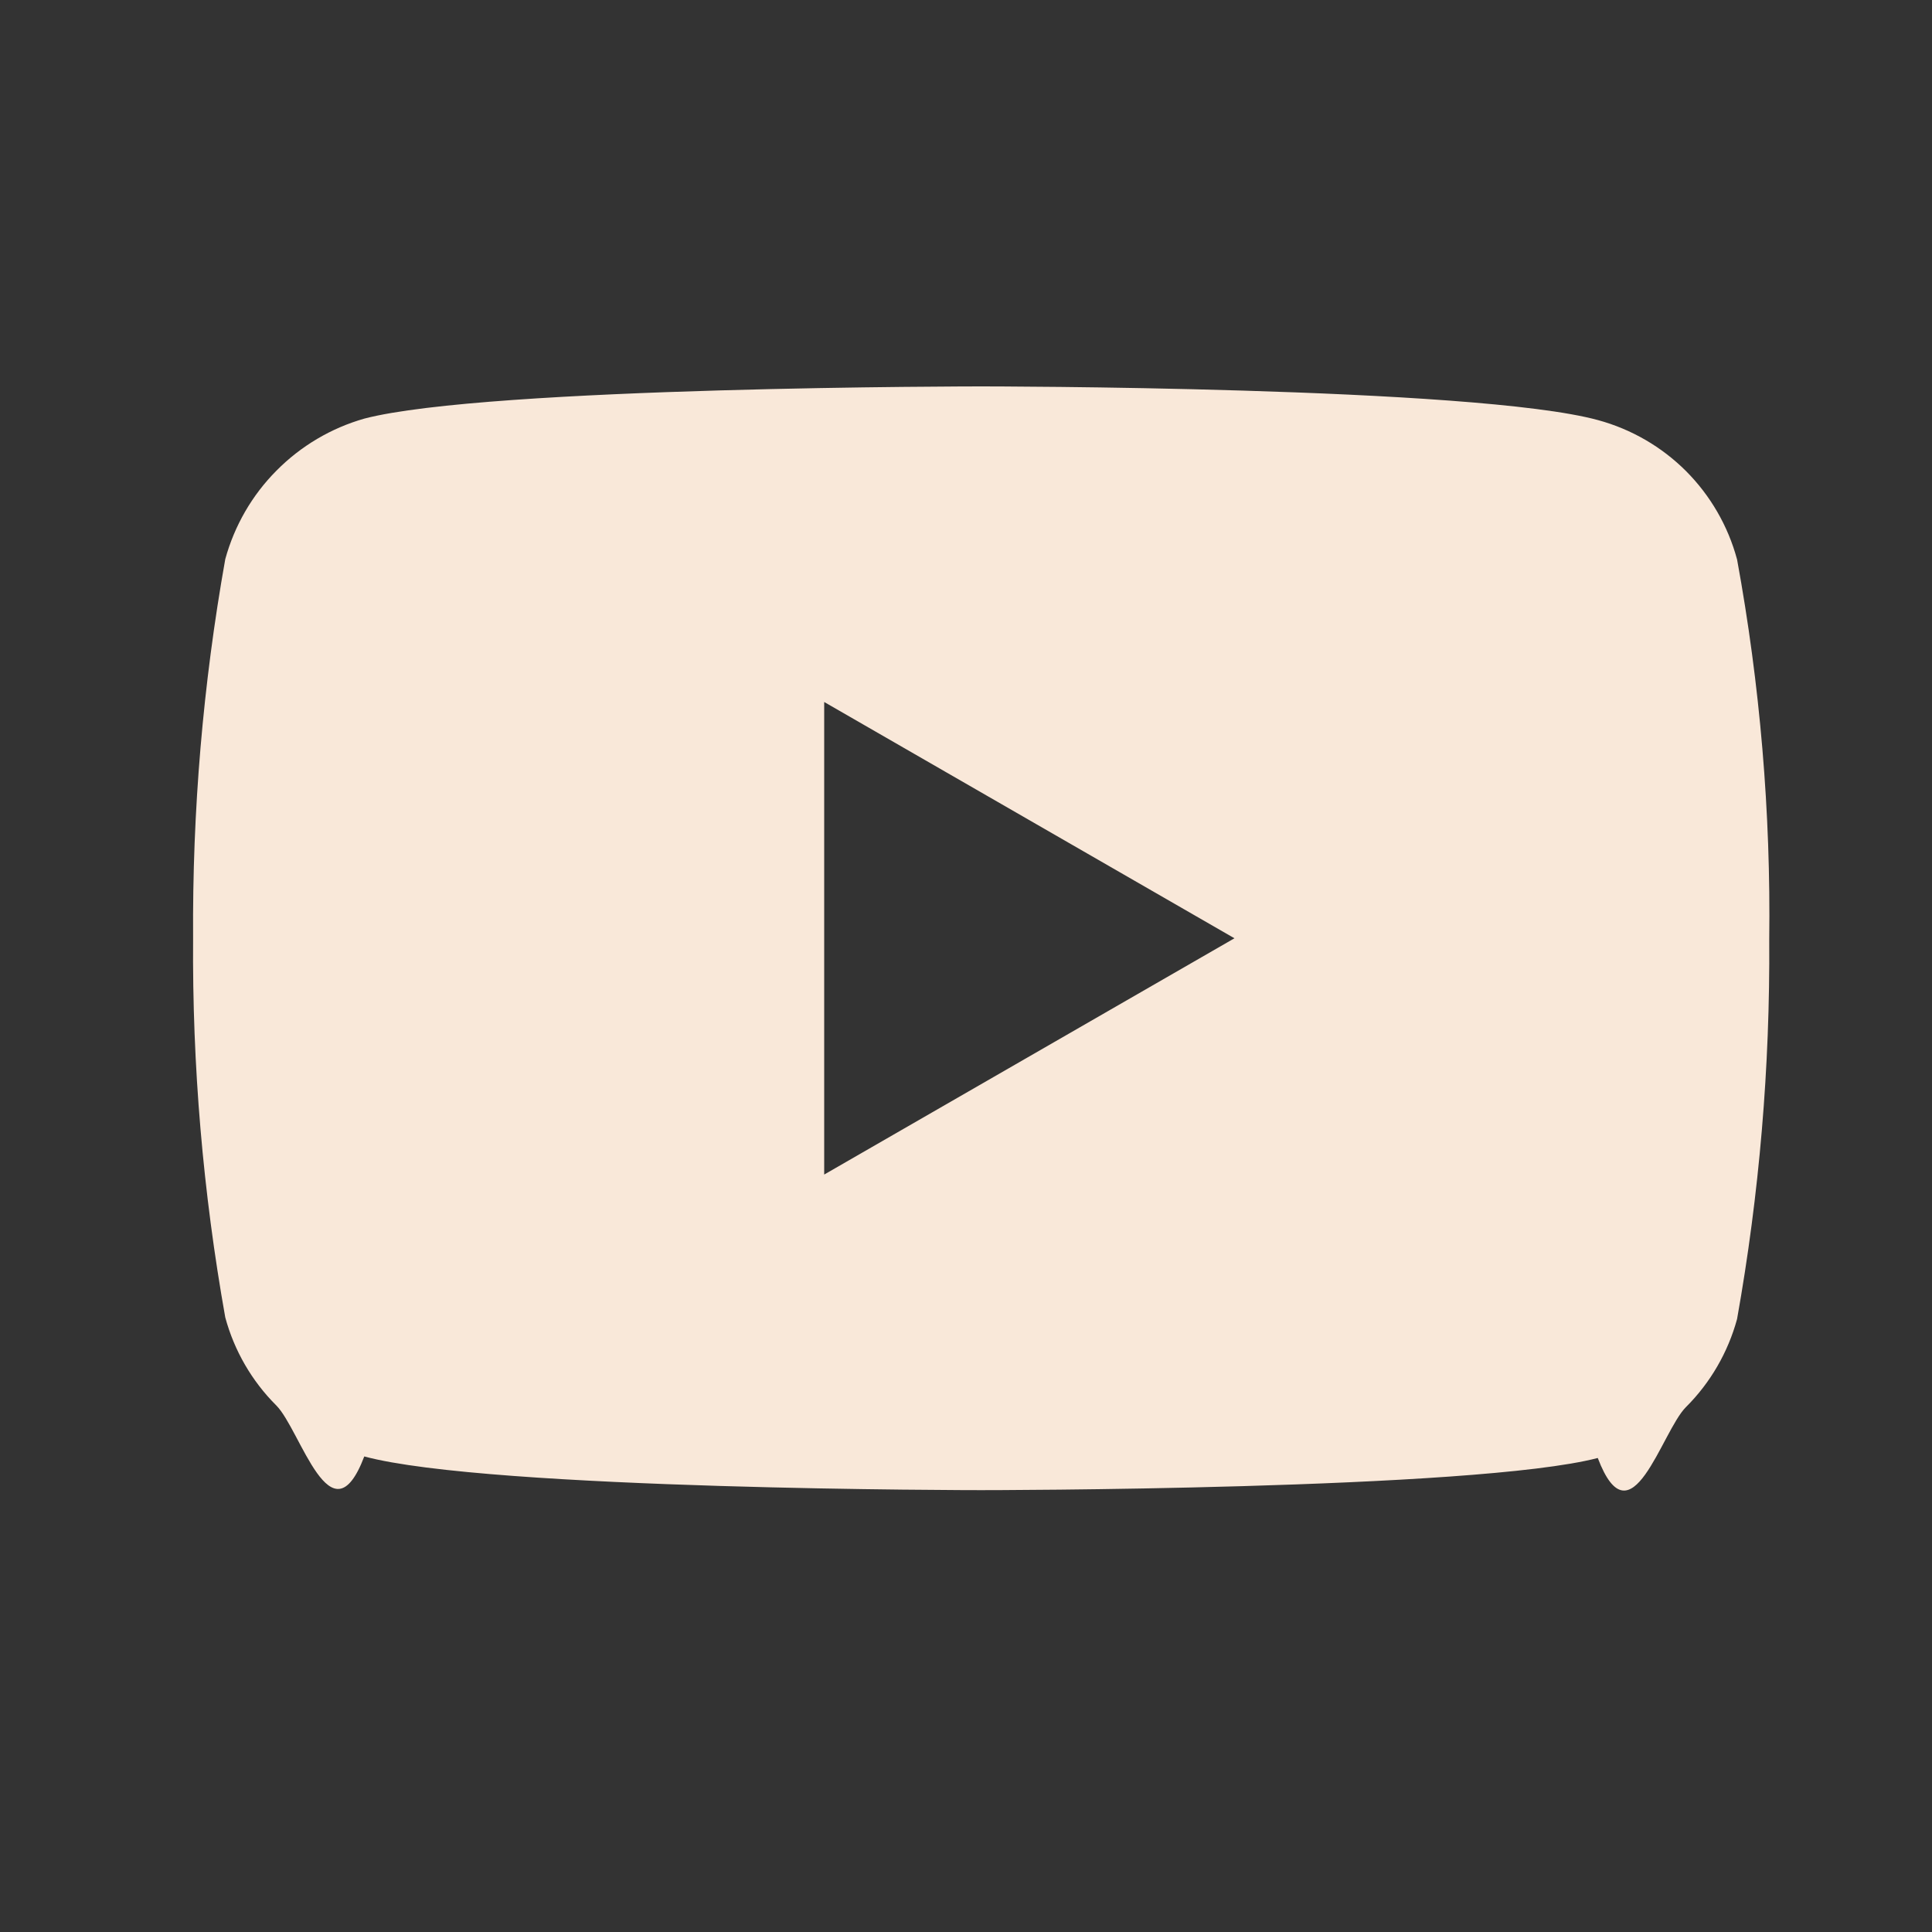 <svg width="20" height="20" viewBox="0 0 20 20" fill="none" xmlns="http://www.w3.org/2000/svg">
<rect x="0" y="0" width="20" height="20" fill="#333333" stroke="none"/>
<mask id="mask0_7_730" style="mask-type:luminance" maskUnits="userSpaceOnUse" x="0" y="0" width="20" height="20">
<path d="M20 0H0V20H20V0Z" fill="white"/>
</mask>
<g mask="url(#mask0_7_730)">
<path d="M17.981 5.788C17.888 5.444 17.706 5.13 17.454 4.877C17.202 4.625 16.888 4.443 16.543 4.349C15.267 4 10.158 4 10.158 4C10.158 4 5.05 4 3.773 4.333C3.428 4.431 3.114 4.617 2.862 4.872C2.609 5.126 2.427 5.442 2.332 5.788C2.101 7.083 1.99 8.397 1.999 9.713C1.989 11.029 2.101 12.342 2.332 13.638C2.425 13.982 2.607 14.297 2.86 14.549C3.112 14.801 3.426 15.983 3.771 15.077C5.061 15.426 10.155 15.426 10.155 15.426C10.155 15.426 15.263 15.426 16.54 15.093C16.885 16 17.2 14.818 17.453 14.566C17.706 14.314 17.888 13.999 17.982 13.655C18.213 12.359 18.324 11.045 18.315 9.729C18.332 8.409 18.22 7.09 17.982 5.791L17.981 5.788ZM8.532 12.159V7.267L12.779 9.713L8.532 12.159Z" fill="#F9E8D9"/>
</g>
</svg>
